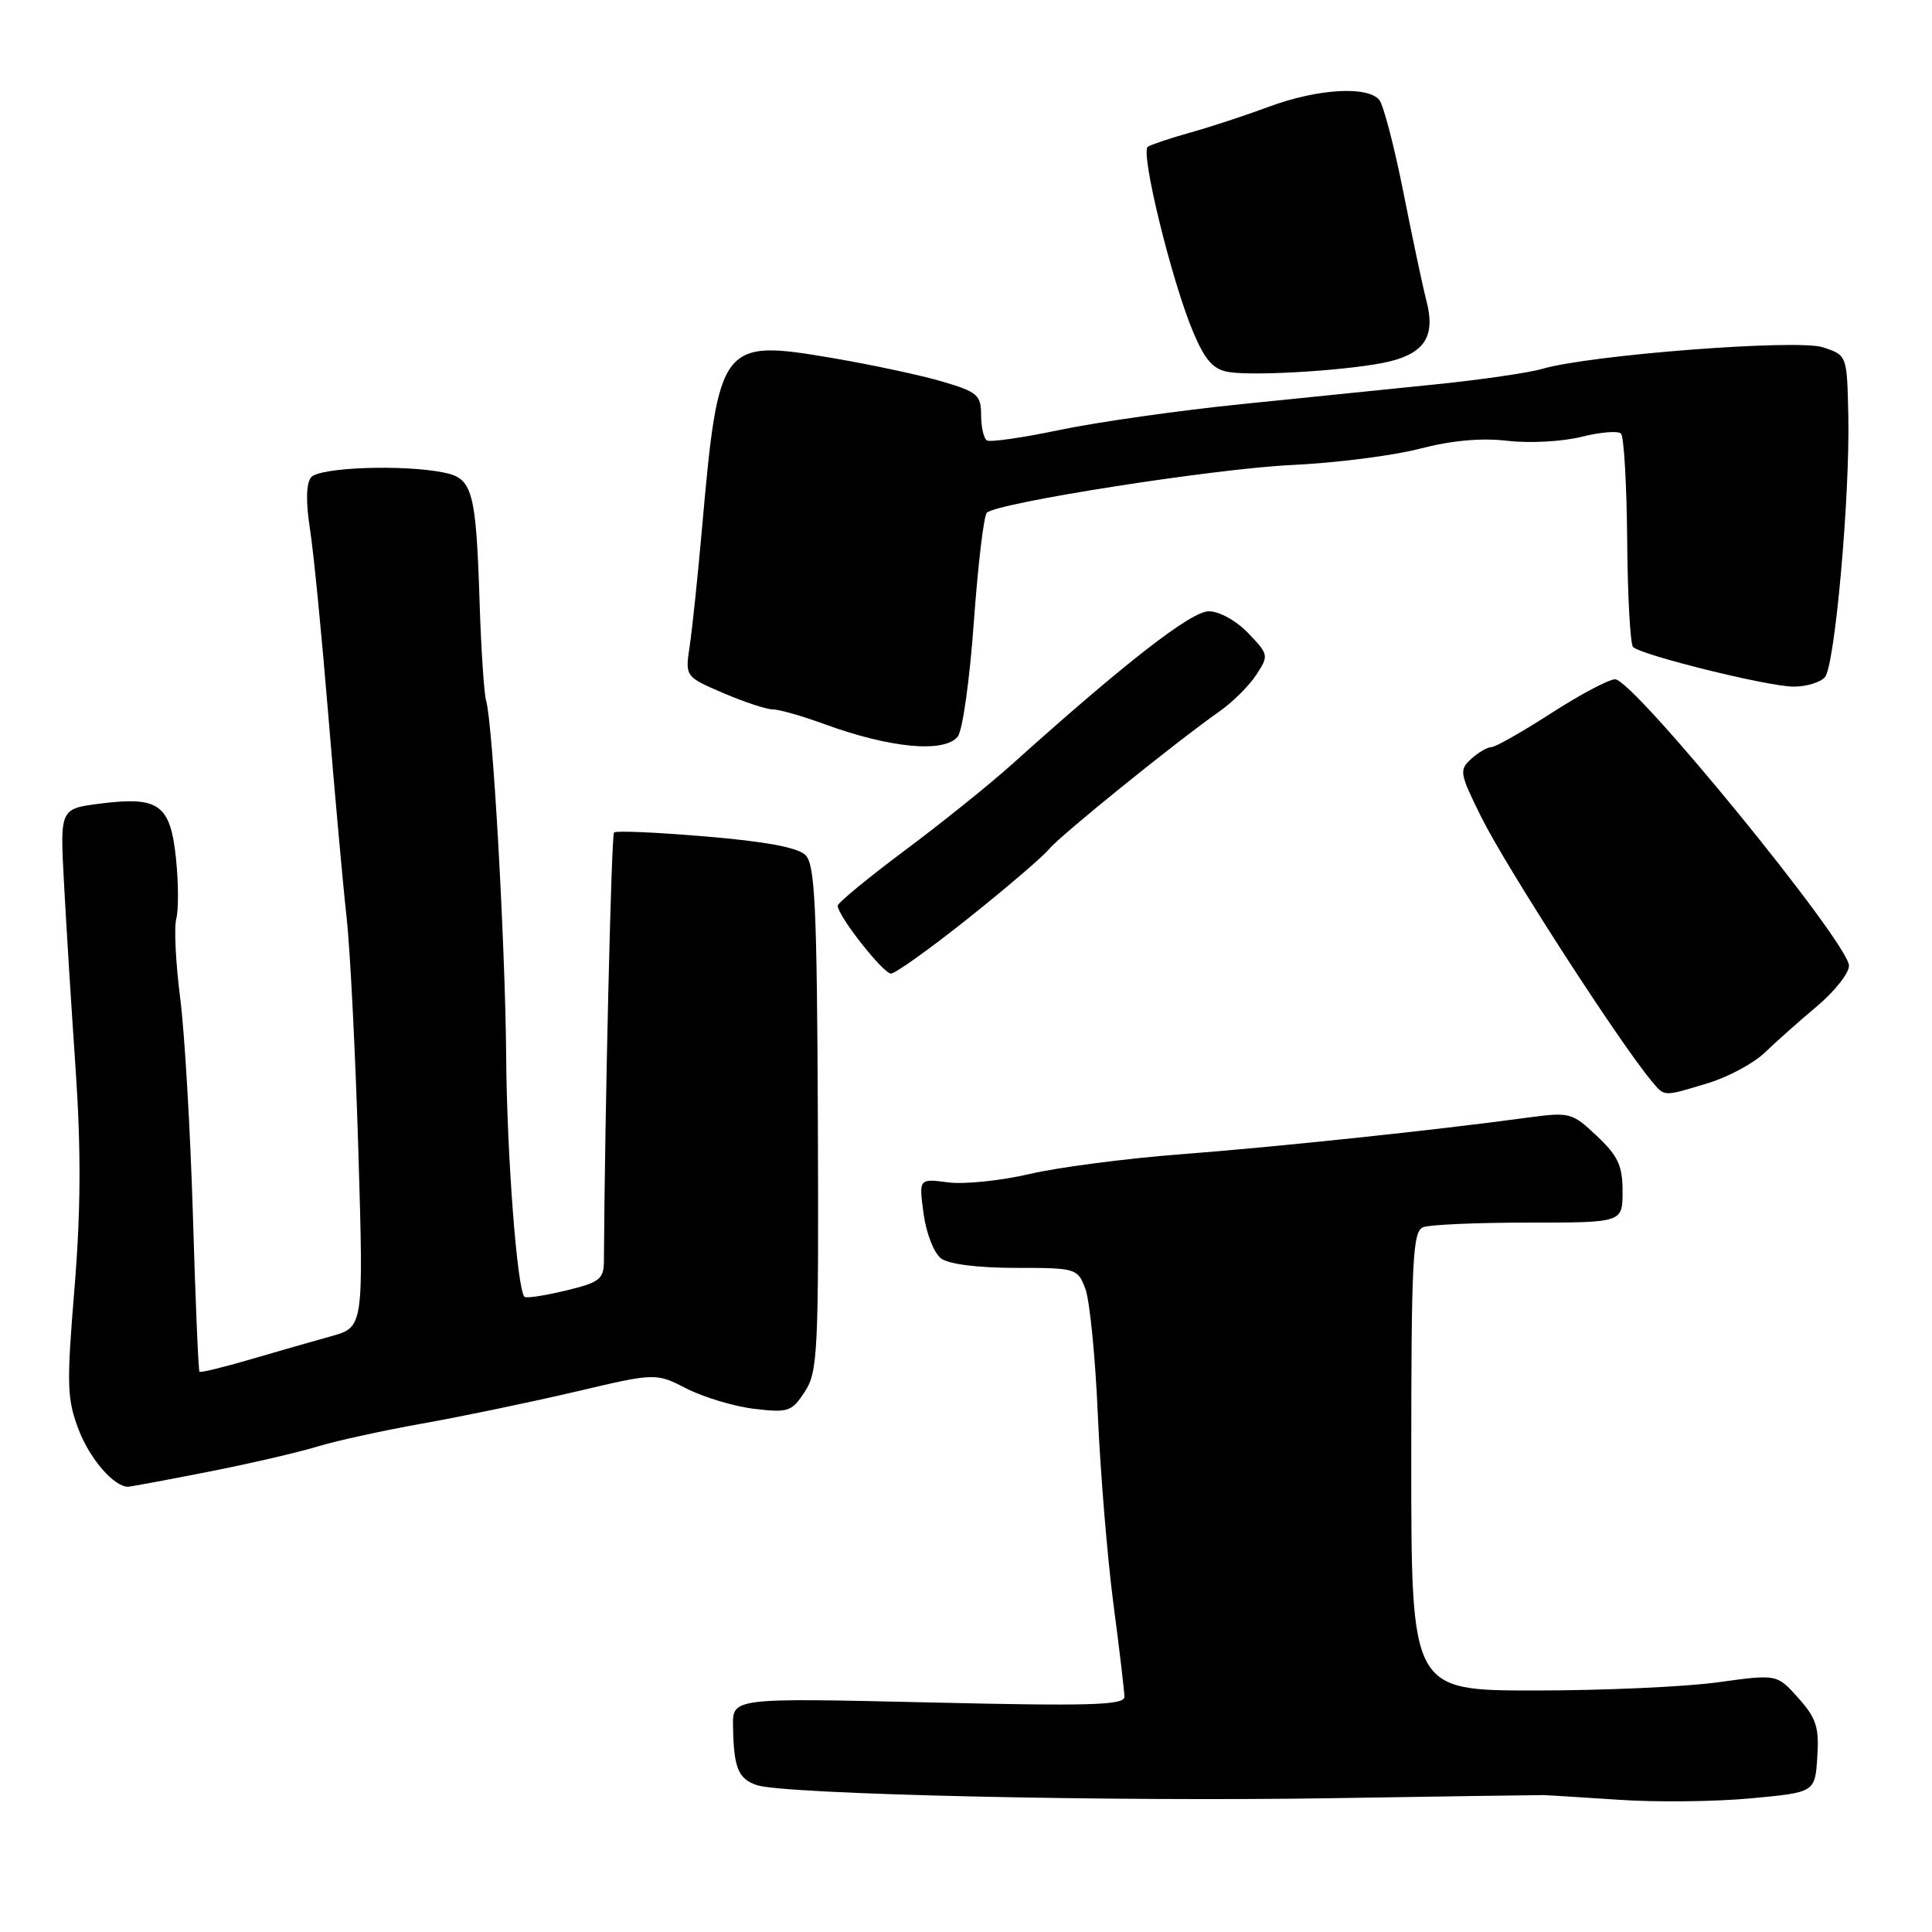 <?xml version="1.0" encoding="UTF-8" standalone="no"?>
<!DOCTYPE svg PUBLIC "-//W3C//DTD SVG 1.1//EN" "http://www.w3.org/Graphics/SVG/1.1/DTD/svg11.dtd" >
<svg xmlns="http://www.w3.org/2000/svg" xmlns:xlink="http://www.w3.org/1999/xlink" version="1.1" viewBox="0 0 256 256">
 <g >
 <path fill="currentColor"
d=" M 204.50 237.86 C 205.05 237.87 209.55 238.15 214.50 238.48 C 219.45 238.82 227.32 238.73 232.00 238.29 C 240.50 237.50 240.50 237.50 240.80 232.82 C 241.06 228.87 240.67 227.66 238.28 224.99 C 235.46 221.83 235.46 221.83 227.66 222.91 C 223.37 223.51 212.46 224.00 203.43 224.00 C 187.00 224.00 187.00 224.00 187.00 193.61 C 187.00 166.82 187.19 163.14 188.58 162.61 C 189.45 162.27 195.75 162.00 202.58 162.00 C 215.00 162.00 215.00 162.00 215.00 157.87 C 215.00 154.46 214.40 153.17 211.59 150.52 C 208.29 147.41 208.02 147.34 202.34 148.10 C 190.09 149.77 168.99 151.99 156.43 152.95 C 149.24 153.50 140.24 154.67 136.43 155.56 C 132.62 156.45 127.76 156.95 125.62 156.67 C 121.75 156.16 121.75 156.16 122.38 160.83 C 122.73 163.43 123.76 166.05 124.70 166.75 C 125.72 167.51 129.58 168.00 134.57 168.00 C 142.58 168.00 142.78 168.06 143.81 170.75 C 144.39 172.26 145.14 179.80 145.47 187.50 C 145.81 195.20 146.74 206.45 147.53 212.50 C 148.33 218.55 148.99 224.10 148.99 224.84 C 149.00 225.95 144.40 226.08 123.03 225.58 C 97.06 224.98 97.06 224.98 97.13 228.74 C 97.22 234.24 97.81 235.70 100.28 236.54 C 103.86 237.76 147.26 238.74 176.50 238.27 C 191.35 238.03 203.95 237.85 204.50 237.86 Z  M 27.50 195.04 C 33.00 193.96 39.52 192.45 42.00 191.69 C 44.48 190.93 50.77 189.55 56.00 188.62 C 61.23 187.69 70.31 185.80 76.20 184.42 C 86.89 181.90 86.89 181.90 91.01 184.01 C 93.28 185.16 97.31 186.37 99.96 186.68 C 104.45 187.21 104.92 187.05 106.64 184.41 C 108.37 181.78 108.49 179.16 108.37 148.19 C 108.25 120.09 107.99 114.57 106.74 113.31 C 105.73 112.30 101.49 111.51 93.54 110.84 C 87.09 110.29 81.61 110.05 81.36 110.31 C 81.01 110.66 80.14 147.52 80.02 167.15 C 80.00 169.50 79.43 169.94 74.95 171.01 C 72.17 171.68 69.72 172.05 69.50 171.84 C 68.52 170.86 67.17 153.16 67.07 140.00 C 66.95 125.11 65.30 95.81 64.41 92.83 C 64.14 91.91 63.75 86.06 63.55 79.83 C 63.07 65.00 62.62 63.37 58.79 62.61 C 53.35 61.52 42.31 61.92 41.22 63.25 C 40.57 64.06 40.51 66.46 41.06 70.00 C 41.54 73.03 42.62 84.05 43.48 94.50 C 44.34 104.95 45.43 117.10 45.92 121.50 C 46.41 125.90 47.11 139.93 47.49 152.68 C 48.18 175.87 48.18 175.87 43.84 177.07 C 41.45 177.73 36.62 179.12 33.10 180.15 C 29.58 181.18 26.58 181.91 26.43 181.76 C 26.29 181.62 25.89 172.28 25.56 161.00 C 25.22 149.72 24.46 136.76 23.87 132.19 C 23.28 127.62 23.05 122.91 23.36 121.73 C 23.67 120.54 23.65 116.95 23.32 113.74 C 22.57 106.60 21.07 105.51 13.36 106.47 C 7.95 107.15 7.95 107.15 8.47 116.82 C 8.75 122.15 9.44 133.25 10.01 141.50 C 10.75 152.37 10.71 160.41 9.87 170.71 C 8.81 183.55 8.87 185.37 10.43 189.46 C 11.91 193.33 15.10 197.00 16.97 197.00 C 17.27 197.00 22.00 196.12 27.50 195.04 Z  M 226.35 143.51 C 229.02 142.70 232.39 140.88 233.85 139.47 C 235.31 138.06 238.41 135.30 240.75 133.34 C 243.09 131.37 245.00 128.96 245.00 127.97 C 245.00 124.99 216.43 90.00 214.01 90.01 C 213.18 90.01 209.36 92.04 205.53 94.51 C 201.70 96.98 198.13 99.00 197.61 99.00 C 197.09 99.00 195.88 99.70 194.94 100.56 C 193.32 102.02 193.40 102.48 196.30 108.31 C 199.58 114.92 214.54 138.10 218.85 143.25 C 220.60 145.35 220.31 145.34 226.35 143.51 Z  M 128.31 121.67 C 133.36 117.64 138.18 113.52 139.00 112.52 C 140.51 110.68 155.81 98.32 161.62 94.24 C 163.33 93.04 165.51 90.87 166.46 89.42 C 168.14 86.86 168.11 86.73 165.40 83.90 C 163.81 82.24 161.57 81.00 160.17 81.00 C 157.83 81.00 149.10 87.79 134.14 101.23 C 131.20 103.88 124.78 109.04 119.89 112.69 C 115.00 116.34 111.00 119.64 111.00 120.01 C 111.00 121.34 117.02 129.00 118.06 129.00 C 118.64 129.00 123.25 125.70 128.31 121.67 Z  M 126.90 97.61 C 127.54 96.85 128.50 90.01 129.04 82.40 C 129.59 74.79 130.36 68.28 130.77 67.93 C 132.33 66.58 161.04 62.09 171.11 61.62 C 176.94 61.35 184.59 60.38 188.11 59.46 C 192.36 58.36 196.27 58.00 199.77 58.41 C 202.66 58.75 207.07 58.51 209.55 57.88 C 212.04 57.26 214.40 57.06 214.79 57.45 C 215.18 57.85 215.55 64.22 215.61 71.61 C 215.67 79.00 216.02 85.36 216.39 85.73 C 217.48 86.81 234.22 90.96 237.63 90.98 C 239.35 90.99 241.23 90.42 241.82 89.72 C 243.14 88.12 245.14 65.74 244.91 55.03 C 244.74 47.07 244.74 47.07 241.55 46.02 C 238.18 44.90 210.70 47.02 204.34 48.88 C 202.60 49.39 196.30 50.31 190.34 50.92 C 184.38 51.53 172.75 52.71 164.50 53.55 C 156.25 54.39 145.46 55.92 140.52 56.95 C 135.58 57.99 131.19 58.62 130.77 58.36 C 130.35 58.10 130.00 56.58 130.00 54.98 C 130.00 52.36 129.51 51.93 124.94 50.58 C 122.16 49.75 115.57 48.34 110.30 47.44 C 95.53 44.93 95.21 45.34 93.02 70.00 C 92.46 76.33 91.73 83.34 91.39 85.58 C 90.78 89.66 90.78 89.66 95.83 91.83 C 98.60 93.02 101.56 94.00 102.40 94.00 C 103.24 94.00 106.30 94.87 109.21 95.94 C 117.94 99.13 125.08 99.81 126.90 97.61 Z  M 184.23 47.87 C 188.84 46.71 190.20 44.44 189.02 39.90 C 188.53 38.03 187.16 31.55 185.96 25.50 C 184.76 19.45 183.32 13.94 182.77 13.25 C 181.23 11.36 174.63 11.75 168.23 14.11 C 165.08 15.28 160.36 16.83 157.74 17.56 C 155.13 18.29 152.59 19.14 152.10 19.44 C 151.04 20.10 155.33 37.55 158.18 44.19 C 159.74 47.81 160.80 48.98 162.85 49.30 C 166.54 49.88 179.74 49.00 184.23 47.87 Z "/>
</g>
</svg>
